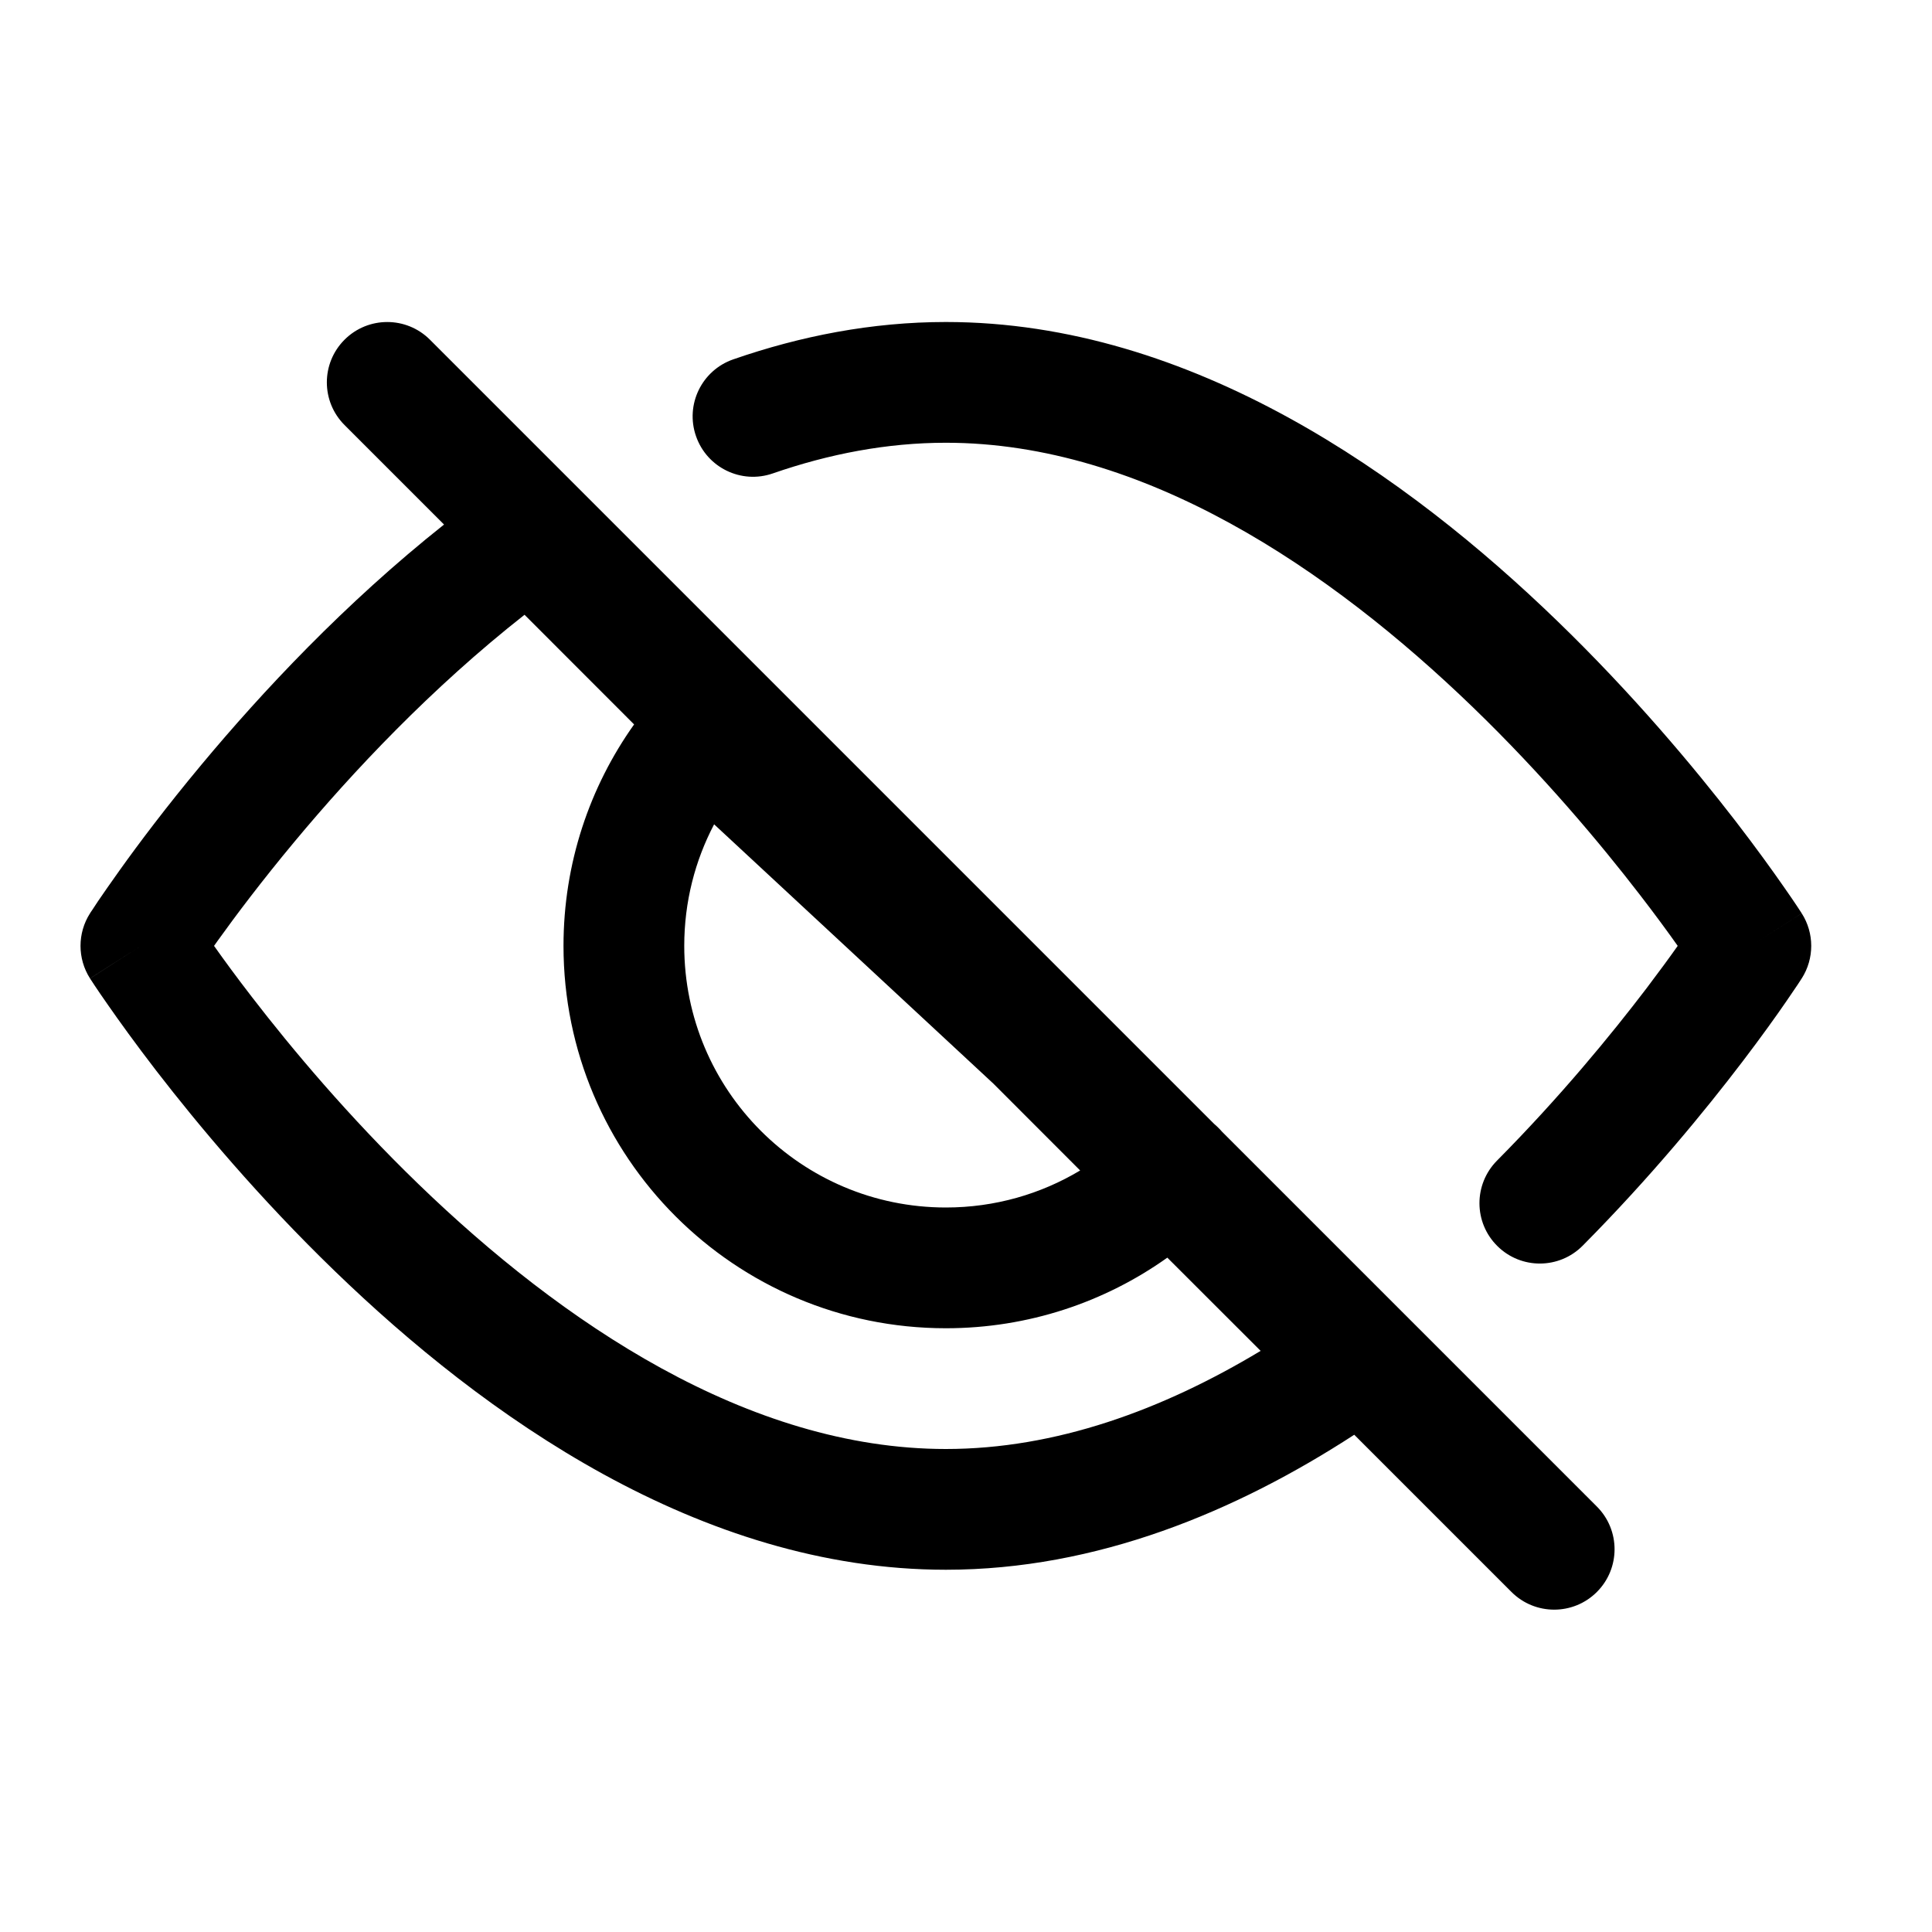 <svg width="24" height="24" viewBox="0 0 24 24" fill="none" xmlns="http://www.w3.org/2000/svg">
<path fill-rule="evenodd" clip-rule="evenodd" d="M4.28 4.22C4.573 3.927 5.048 3.927 5.341 4.22L15.08 13.959L15.121 13.996C15.143 14.017 15.164 14.039 15.183 14.061L19.837 18.715C20.13 19.008 20.13 19.483 19.837 19.776C19.544 20.069 19.069 20.069 18.776 19.776L16.823 17.823C15.354 18.777 13.626 19.5 11.75 19.5C8.686 19.5 6.003 17.574 4.158 15.789C3.22 14.882 2.464 13.978 1.942 13.302C1.681 12.963 1.477 12.679 1.338 12.479C1.268 12.379 1.214 12.3 1.177 12.244C1.159 12.217 1.145 12.195 1.135 12.18L1.123 12.162L1.12 12.157L1.119 12.155L1.118 12.155C1.118 12.154 1.118 12.154 1.75 11.75C1.118 11.346 1.118 11.346 1.118 11.346L1.119 11.345L1.119 11.344L1.121 11.342L1.126 11.333L1.146 11.304C1.162 11.279 1.186 11.242 1.217 11.196C1.28 11.104 1.371 10.972 1.489 10.807C1.724 10.478 2.068 10.02 2.505 9.496C3.251 8.601 4.28 7.497 5.516 6.516L4.28 5.28C3.987 4.987 3.987 4.513 4.28 4.22ZM6.516 7.637C5.359 8.546 4.378 9.591 3.658 10.456C3.248 10.948 2.926 11.377 2.708 11.681C2.691 11.705 2.674 11.728 2.659 11.75C2.779 11.92 2.937 12.136 3.13 12.386C3.62 13.022 4.328 13.868 5.2 14.711C6.974 16.426 9.291 18 11.75 18C13.113 18 14.437 17.517 15.66 16.781L14.501 15.623C13.725 16.175 12.775 16.5 11.75 16.5C9.127 16.5 7 14.373 7 11.75C7 10.725 7.325 9.775 7.877 8.999L6.516 7.637ZM8.871 10.24C8.634 10.691 8.5 11.204 8.5 11.75C8.5 13.545 9.955 15 11.75 15C12.36 15 12.931 14.832 13.418 14.54L12.34 13.461L8.871 10.24ZM1.75 11.75L1.118 11.346C0.961 11.592 0.961 11.908 1.118 12.154L1.75 11.75ZM11.75 5.5C11.02 5.5 10.301 5.638 9.6 5.881C9.209 6.017 8.782 5.81 8.646 5.418C8.51 5.027 8.717 4.6 9.109 4.464C9.943 4.175 10.829 4 11.75 4C14.814 4 17.497 5.926 19.342 7.711C20.28 8.618 21.036 9.522 21.558 10.198C21.819 10.537 22.023 10.821 22.162 11.021C22.232 11.121 22.286 11.2 22.323 11.256C22.341 11.283 22.355 11.305 22.365 11.32L22.377 11.338L22.38 11.343L22.381 11.345L22.381 11.345C22.382 11.346 22.382 11.346 21.75 11.75C22.382 12.154 22.382 12.154 22.382 12.154L22.382 12.155L22.381 12.155L22.38 12.156L22.377 12.161L22.367 12.177C22.358 12.191 22.345 12.21 22.329 12.235C22.296 12.284 22.248 12.355 22.186 12.445C22.062 12.625 21.88 12.88 21.647 13.186C21.18 13.799 20.504 14.624 19.661 15.474C19.37 15.768 18.895 15.771 18.601 15.479C18.306 15.188 18.304 14.713 18.596 14.418C19.381 13.626 20.015 12.853 20.453 12.278C20.608 12.073 20.739 11.895 20.841 11.75C20.721 11.58 20.563 11.364 20.37 11.114C19.88 10.478 19.172 9.632 18.3 8.789C16.526 7.074 14.209 5.5 11.75 5.5ZM21.75 11.75L22.382 12.154C22.539 11.908 22.539 11.592 22.382 11.346L21.75 11.75Z" fill="black"/>
</svg>
